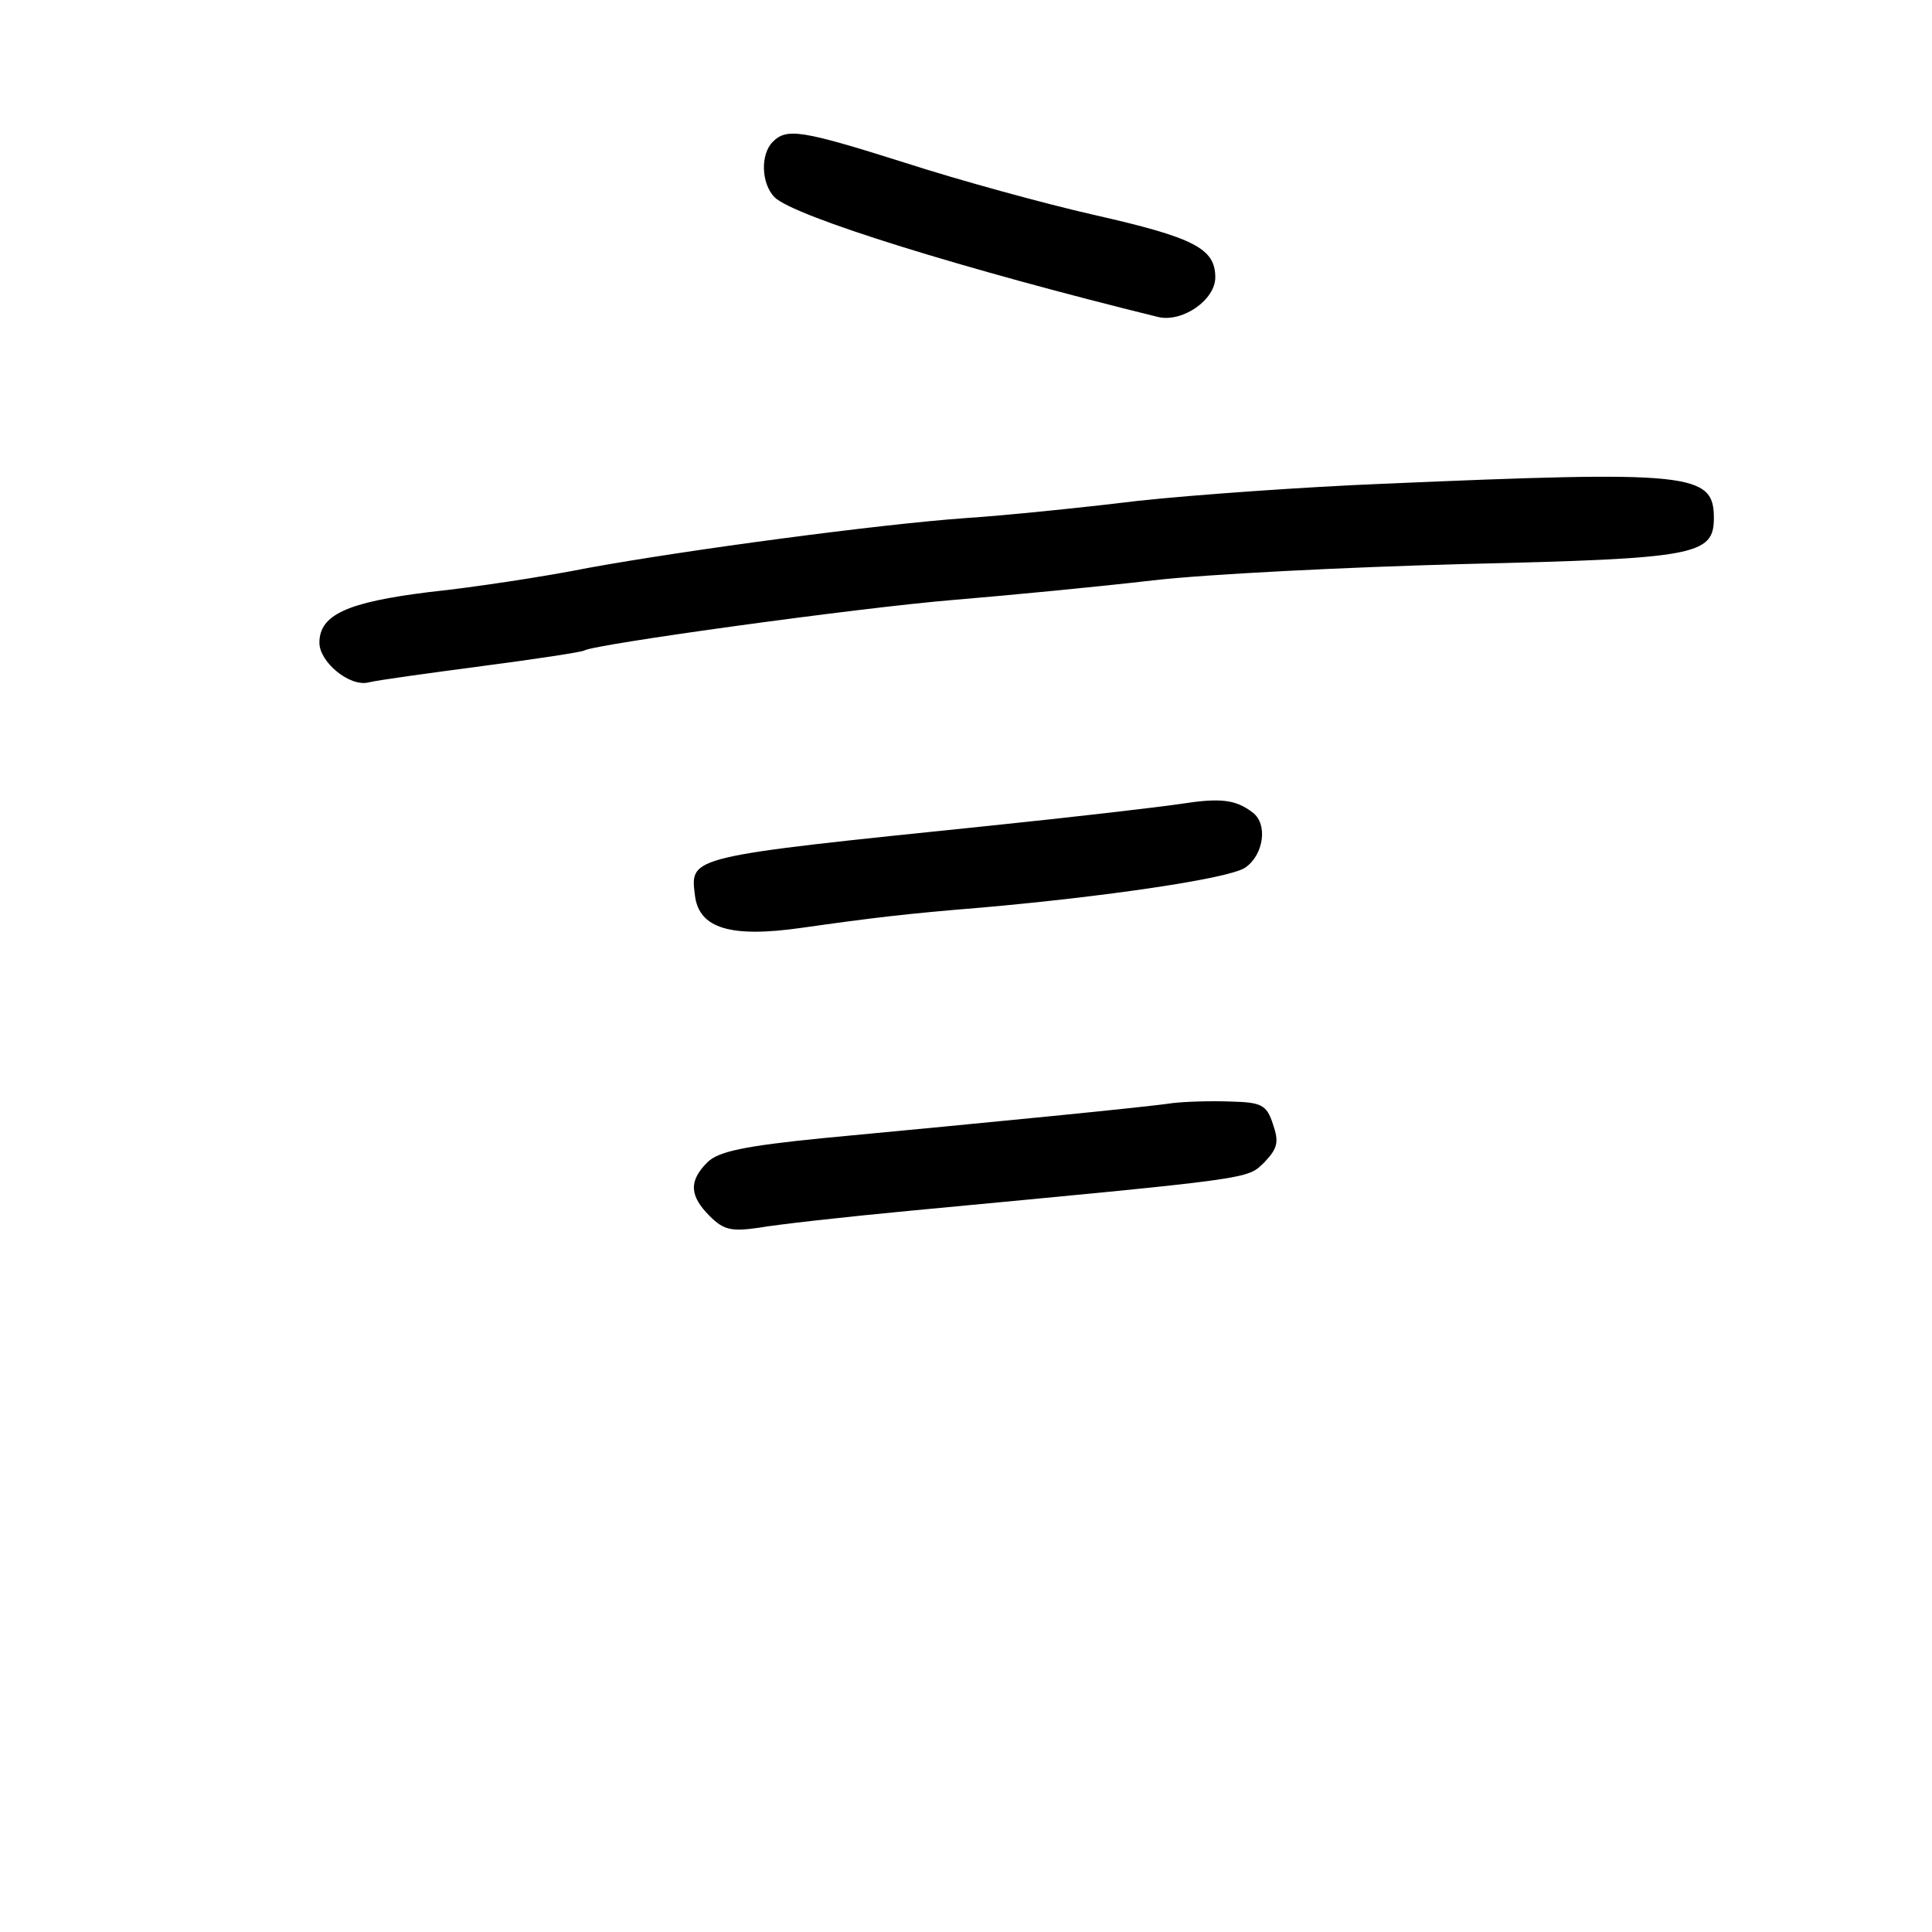 <?xml version="1.0" standalone="no"?>
<!DOCTYPE svg PUBLIC "-//W3C//DTD SVG 20010904//EN"
 "http://www.w3.org/TR/2001/REC-SVG-20010904/DTD/svg10.dtd">
<svg version="1.0" xmlns="http://www.w3.org/2000/svg"
 width="248pt" height="248pt" viewBox="0 0 248 248"
 preserveAspectRatio="xMidYMid meet">
<g transform="translate(0,248) scale(0.1,-0.1)"
fill="#000000" stroke="none">
<path d="M992 2298 c-16 -16 -15 -53 2 -71 25 -25 245 -93 493 -154 31 -7 73
22 73 51 0 37 -27 51 -155 80 -66 15 -175 45 -243 67 -133 42 -152 45 -170 27z"/>
<path d="M1775 1859 c-99 -4 -241 -14 -315 -22 -74 -9 -173 -19 -220 -22 -112
-8 -359 -41 -485 -64 -55 -11 -147 -25 -204 -31 -105 -13 -141 -29 -141 -65 0
-25 39 -57 63 -51 12 3 78 12 146 21 69 9 128 18 131 20 13 8 353 55 475 65
72 6 186 17 255 25 69 8 249 17 400 21 296 7 320 11 320 59 0 58 -29 61 -425
44z"/>
<path d="M1515 1448 c-27 -4 -138 -17 -245 -28 -388 -40 -384 -39 -378 -89 5
-43 46 -55 137 -42 92 13 133 18 231 26 159 14 316 37 338 51 24 16 30 56 10
71 -22 17 -42 19 -93 11z"/>
<path d="M1505 1064 c-32 -5 -237 -25 -449 -45 -100 -10 -134 -17 -148 -31
-24 -24 -23 -43 3 -69 18 -18 28 -20 63 -15 22 4 111 14 196 22 444 42 430 40
453 62 17 18 19 26 11 49 -8 25 -15 28 -54 29 -25 1 -58 0 -75 -2z"/>
</g>
</svg>
